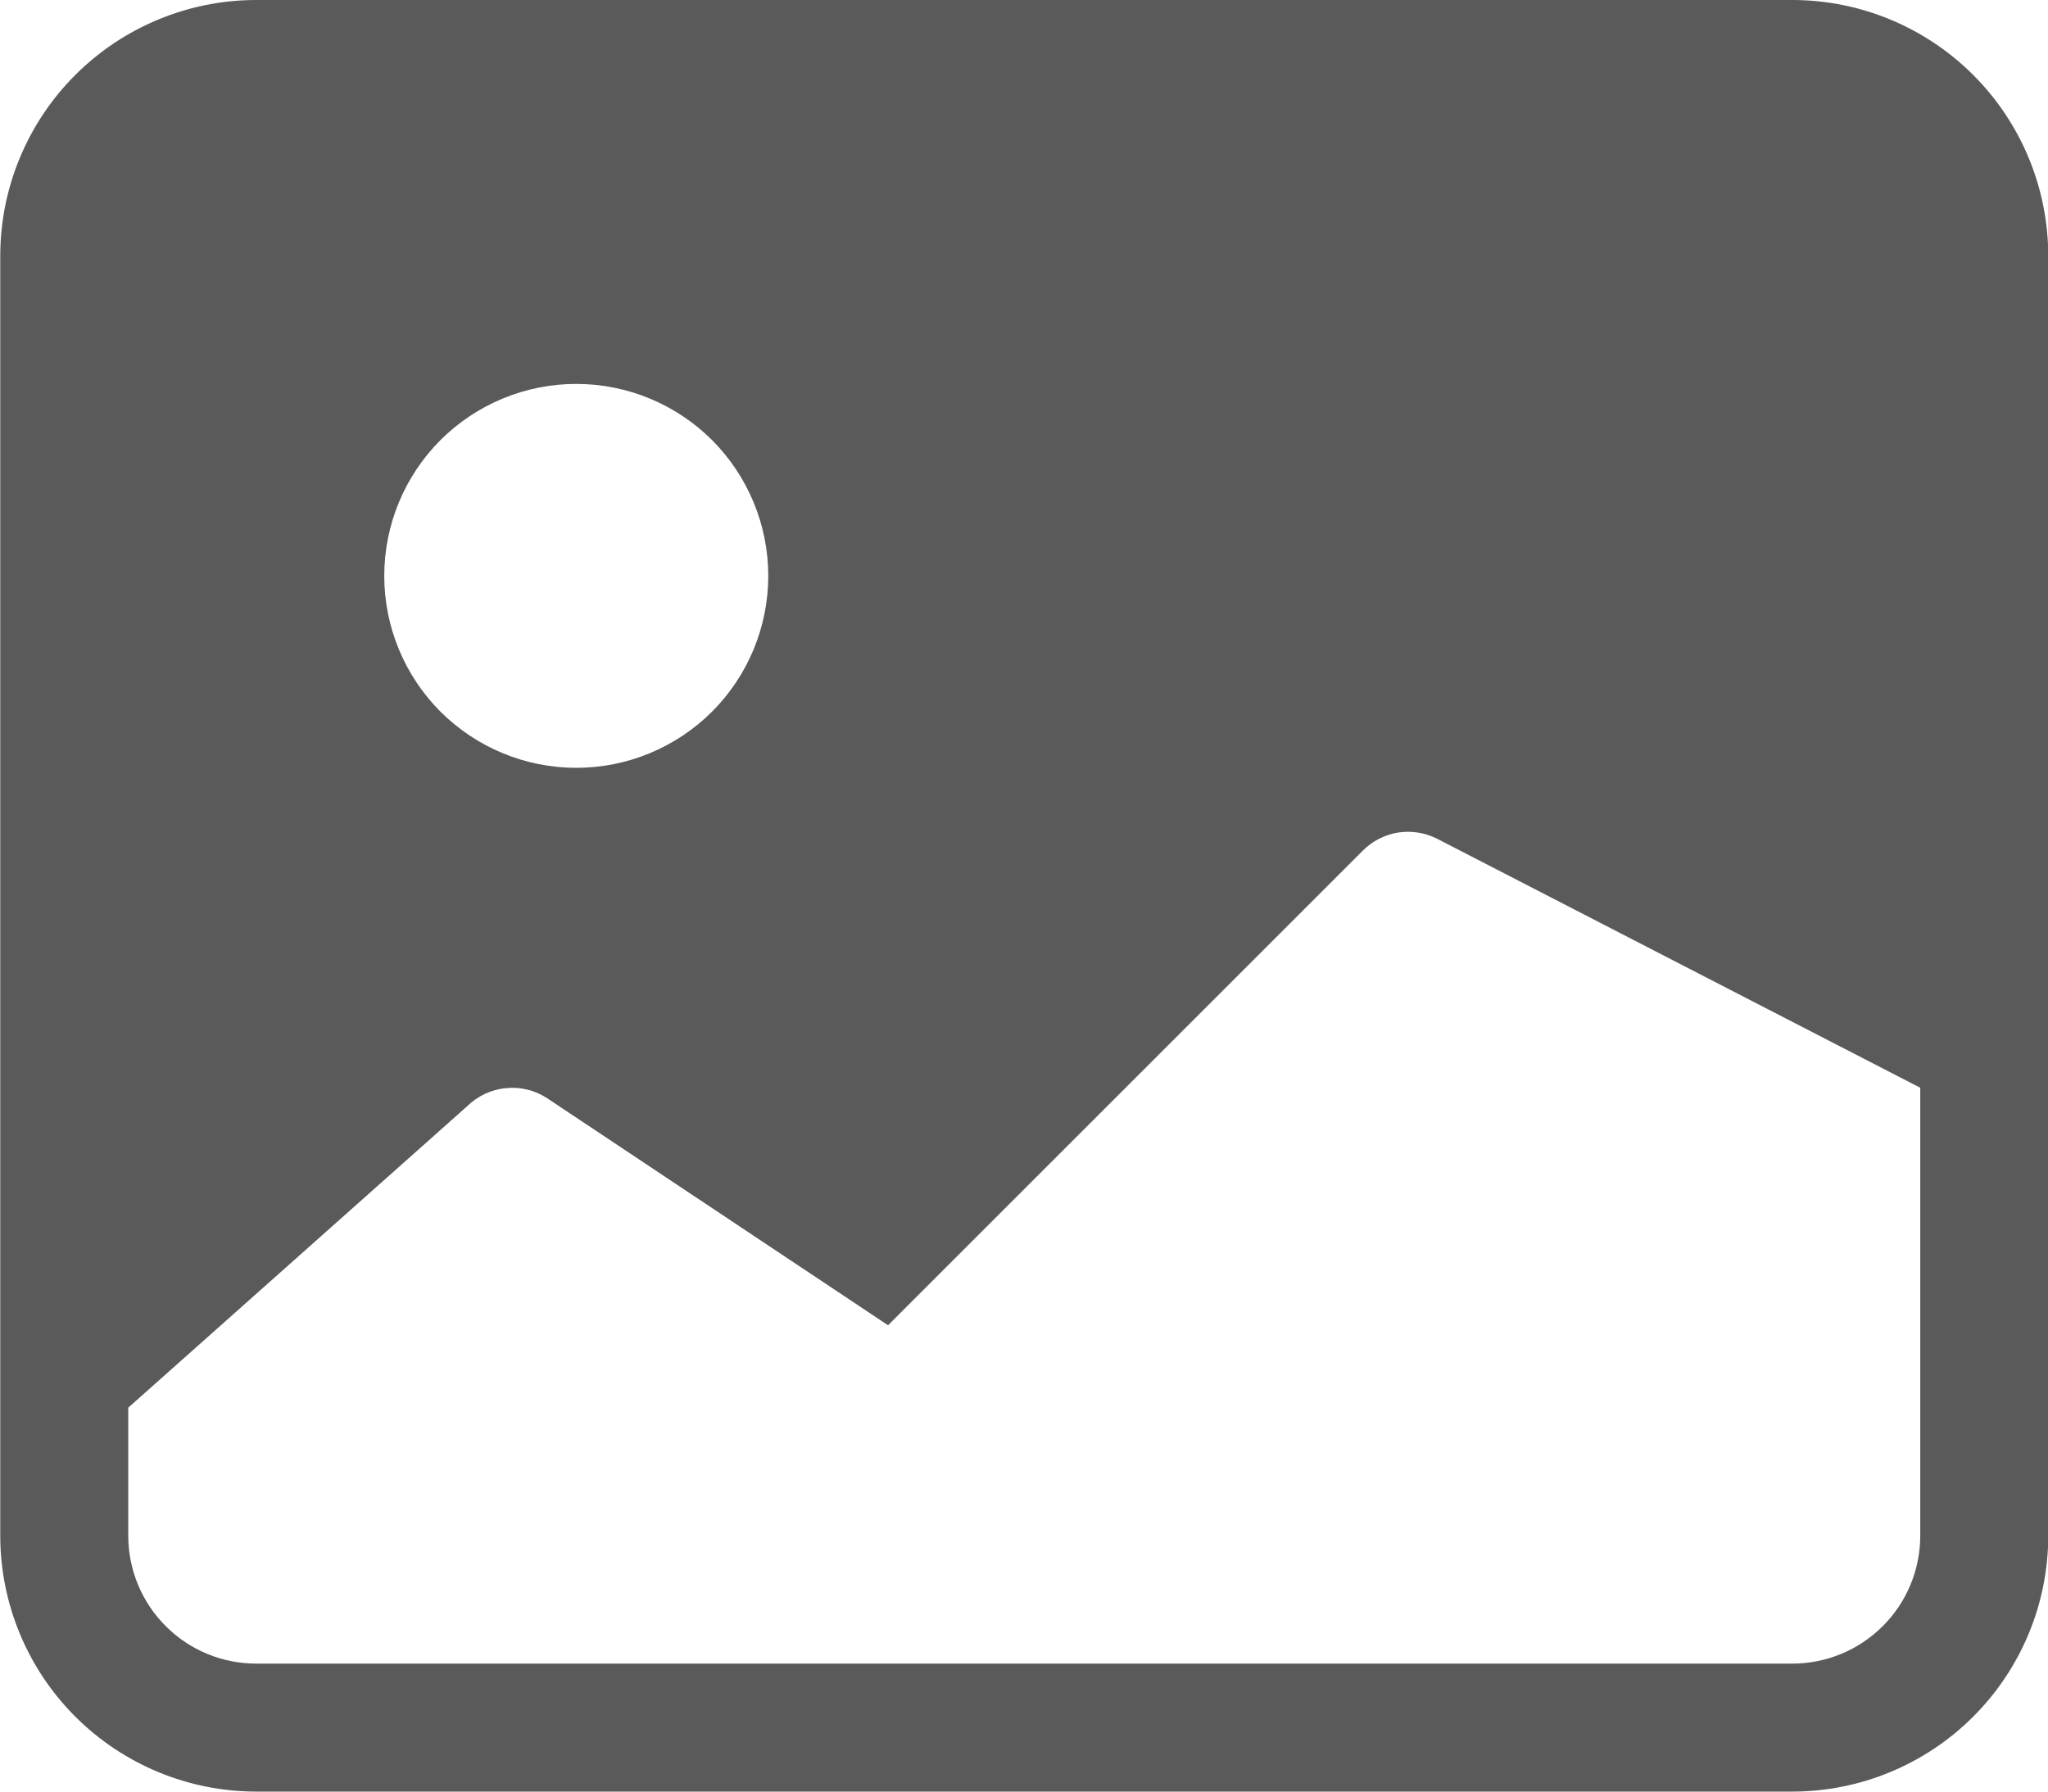 <svg width="16" height="14" viewBox="0 0 16 14" fill="none" xmlns="http://www.w3.org/2000/svg">
<path d="M0.002 2C0.002 1.47 0.213 0.961 0.588 0.586C0.963 0.211 1.472 0 2.002 0H14.002C14.532 0 15.041 0.211 15.416 0.586C15.791 0.961 16.002 1.47 16.002 2V12C16.002 12.53 15.791 13.039 15.416 13.414C15.041 13.789 14.532 14 14.002 14H2.002C1.472 14 0.963 13.789 0.588 13.414C0.213 13.039 0.002 12.53 0.002 12V2ZM1.002 11V12C1.002 12.265 1.107 12.52 1.295 12.707C1.482 12.895 1.737 13 2.002 13H14.002C14.267 13 14.521 12.895 14.709 12.707C14.897 12.52 15.002 12.265 15.002 12V8.5L11.225 6.553C11.131 6.506 11.025 6.49 10.921 6.506C10.818 6.523 10.722 6.572 10.648 6.646L6.938 10.356L4.278 8.584C4.182 8.52 4.067 8.491 3.952 8.503C3.837 8.514 3.73 8.565 3.648 8.646L1.002 11ZM6.002 4.5C6.002 4.102 5.844 3.721 5.563 3.439C5.281 3.158 4.9 3 4.502 3C4.104 3 3.723 3.158 3.441 3.439C3.16 3.721 3.002 4.102 3.002 4.5C3.002 4.898 3.16 5.279 3.441 5.561C3.723 5.842 4.104 6 4.502 6C4.9 6 5.281 5.842 5.563 5.561C5.844 5.279 6.002 4.898 6.002 4.5Z" fill="#5A5A5A"/>
</svg>
